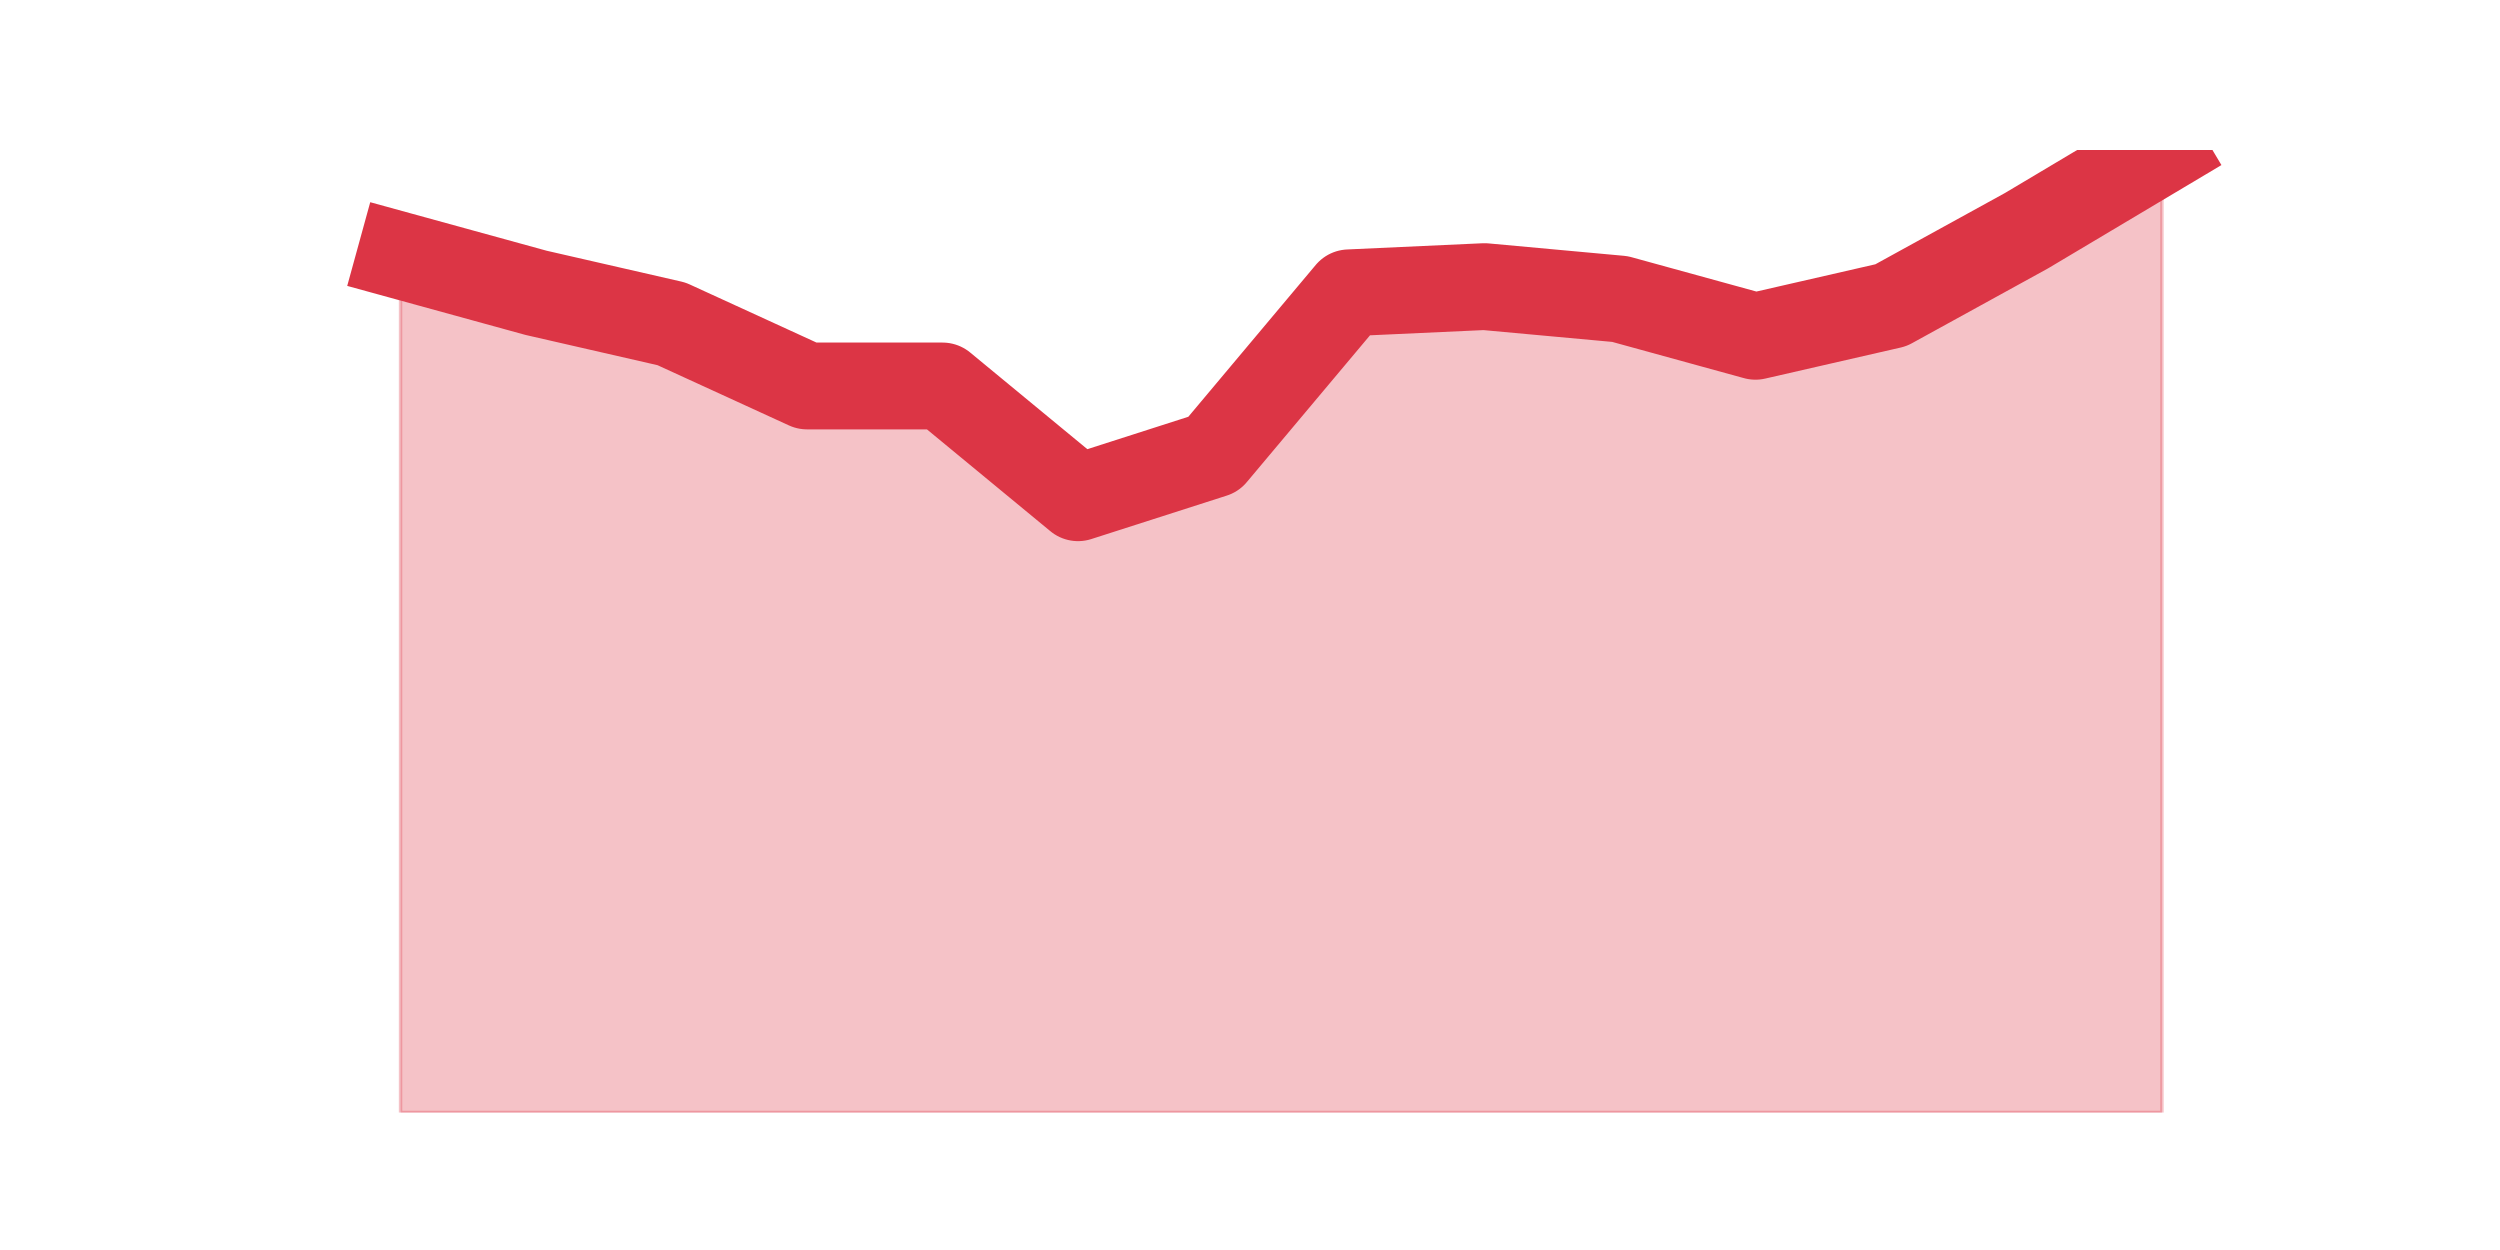 <?xml version="1.0" encoding="utf-8" standalone="no"?>
<!DOCTYPE svg PUBLIC "-//W3C//DTD SVG 1.1//EN"
  "http://www.w3.org/Graphics/SVG/1.1/DTD/svg11.dtd">
<svg height="360pt" version="1.1" viewBox="0 0 720 360" width="720pt" xmlns="http://www.w3.org/2000/svg" xmlns:xlink="http://www.w3.org/1999/xlink">
 <defs>
  <style type="text/css">*{stroke-linecap:butt;stroke-linejoin:round;}</style>
 </defs>
 <g id="figure_1">
  <g id="patch_1">
   <path d="M 0 360 
L 720 360 
L 720 0 
L 0 0 
z
" style="fill:none;"/>
  </g>
  <g id="axes_1">
   <g id="matplotlib.axis_1"/>
   <g id="matplotlib.axis_2"/>
   <g id="PolyCollection_1">
    <defs>
     <path d="M 115.364 -286.397 
L 115.364 -39.6 
L 154.385 -39.6 
L 193.406 -39.6 
L 232.427 -39.6 
L 271.448 -39.6 
L 310.469 -39.6 
L 349.49 -39.6 
L 388.51 -39.6 
L 427.531 -39.6 
L 466.552 -39.6 
L 505.573 -39.6 
L 544.594 -39.6 
L 583.615 -39.6 
L 622.636 -39.6 
L 622.636 -316.8 
L 622.636 -316.8 
L 583.615 -293.551 
L 544.594 -272.09 
L 505.573 -263.148 
L 466.552 -273.879 
L 427.531 -277.455 
L 388.51 -275.667 
L 349.49 -229.169 
L 310.469 -216.65 
L 271.448 -248.841 
L 232.427 -248.841 
L 193.406 -266.725 
L 154.385 -275.667 
L 115.364 -286.397 
z
" id="me9e29edd94" style="stroke:#dc3545;stroke-opacity:0.3;"/>
    </defs>
    <g clip-path="url(#pdc7a7964e7)">
     <use style="fill:#dc3545;fill-opacity:0.3;stroke:#dc3545;stroke-opacity:0.3;" x="0" xlink:href="#me9e29edd94" y="360"/>
    </g>
   </g>
   <g id="line2d_1">
    <path clip-path="url(#pdc7a7964e7)" d="M 115.364 73.603 
L 154.385 84.333 
L 193.406 93.275 
L 232.427 111.159 
L 271.448 111.159 
L 310.469 143.35 
L 349.49 130.831 
L 388.51 84.333 
L 427.531 82.545 
L 466.552 86.121 
L 505.573 96.852 
L 544.594 87.91 
L 583.615 66.449 
L 622.636 43.2 
" style="fill:none;stroke:#dc3545;stroke-linecap:square;stroke-width:25;"/>
   </g>
  </g>
 </g>
 <defs>
  <clipPath id="pdc7a7964e7">
   <rect height="277.2" width="558" x="90" y="43.2"/>
  </clipPath>
 </defs>
</svg>
